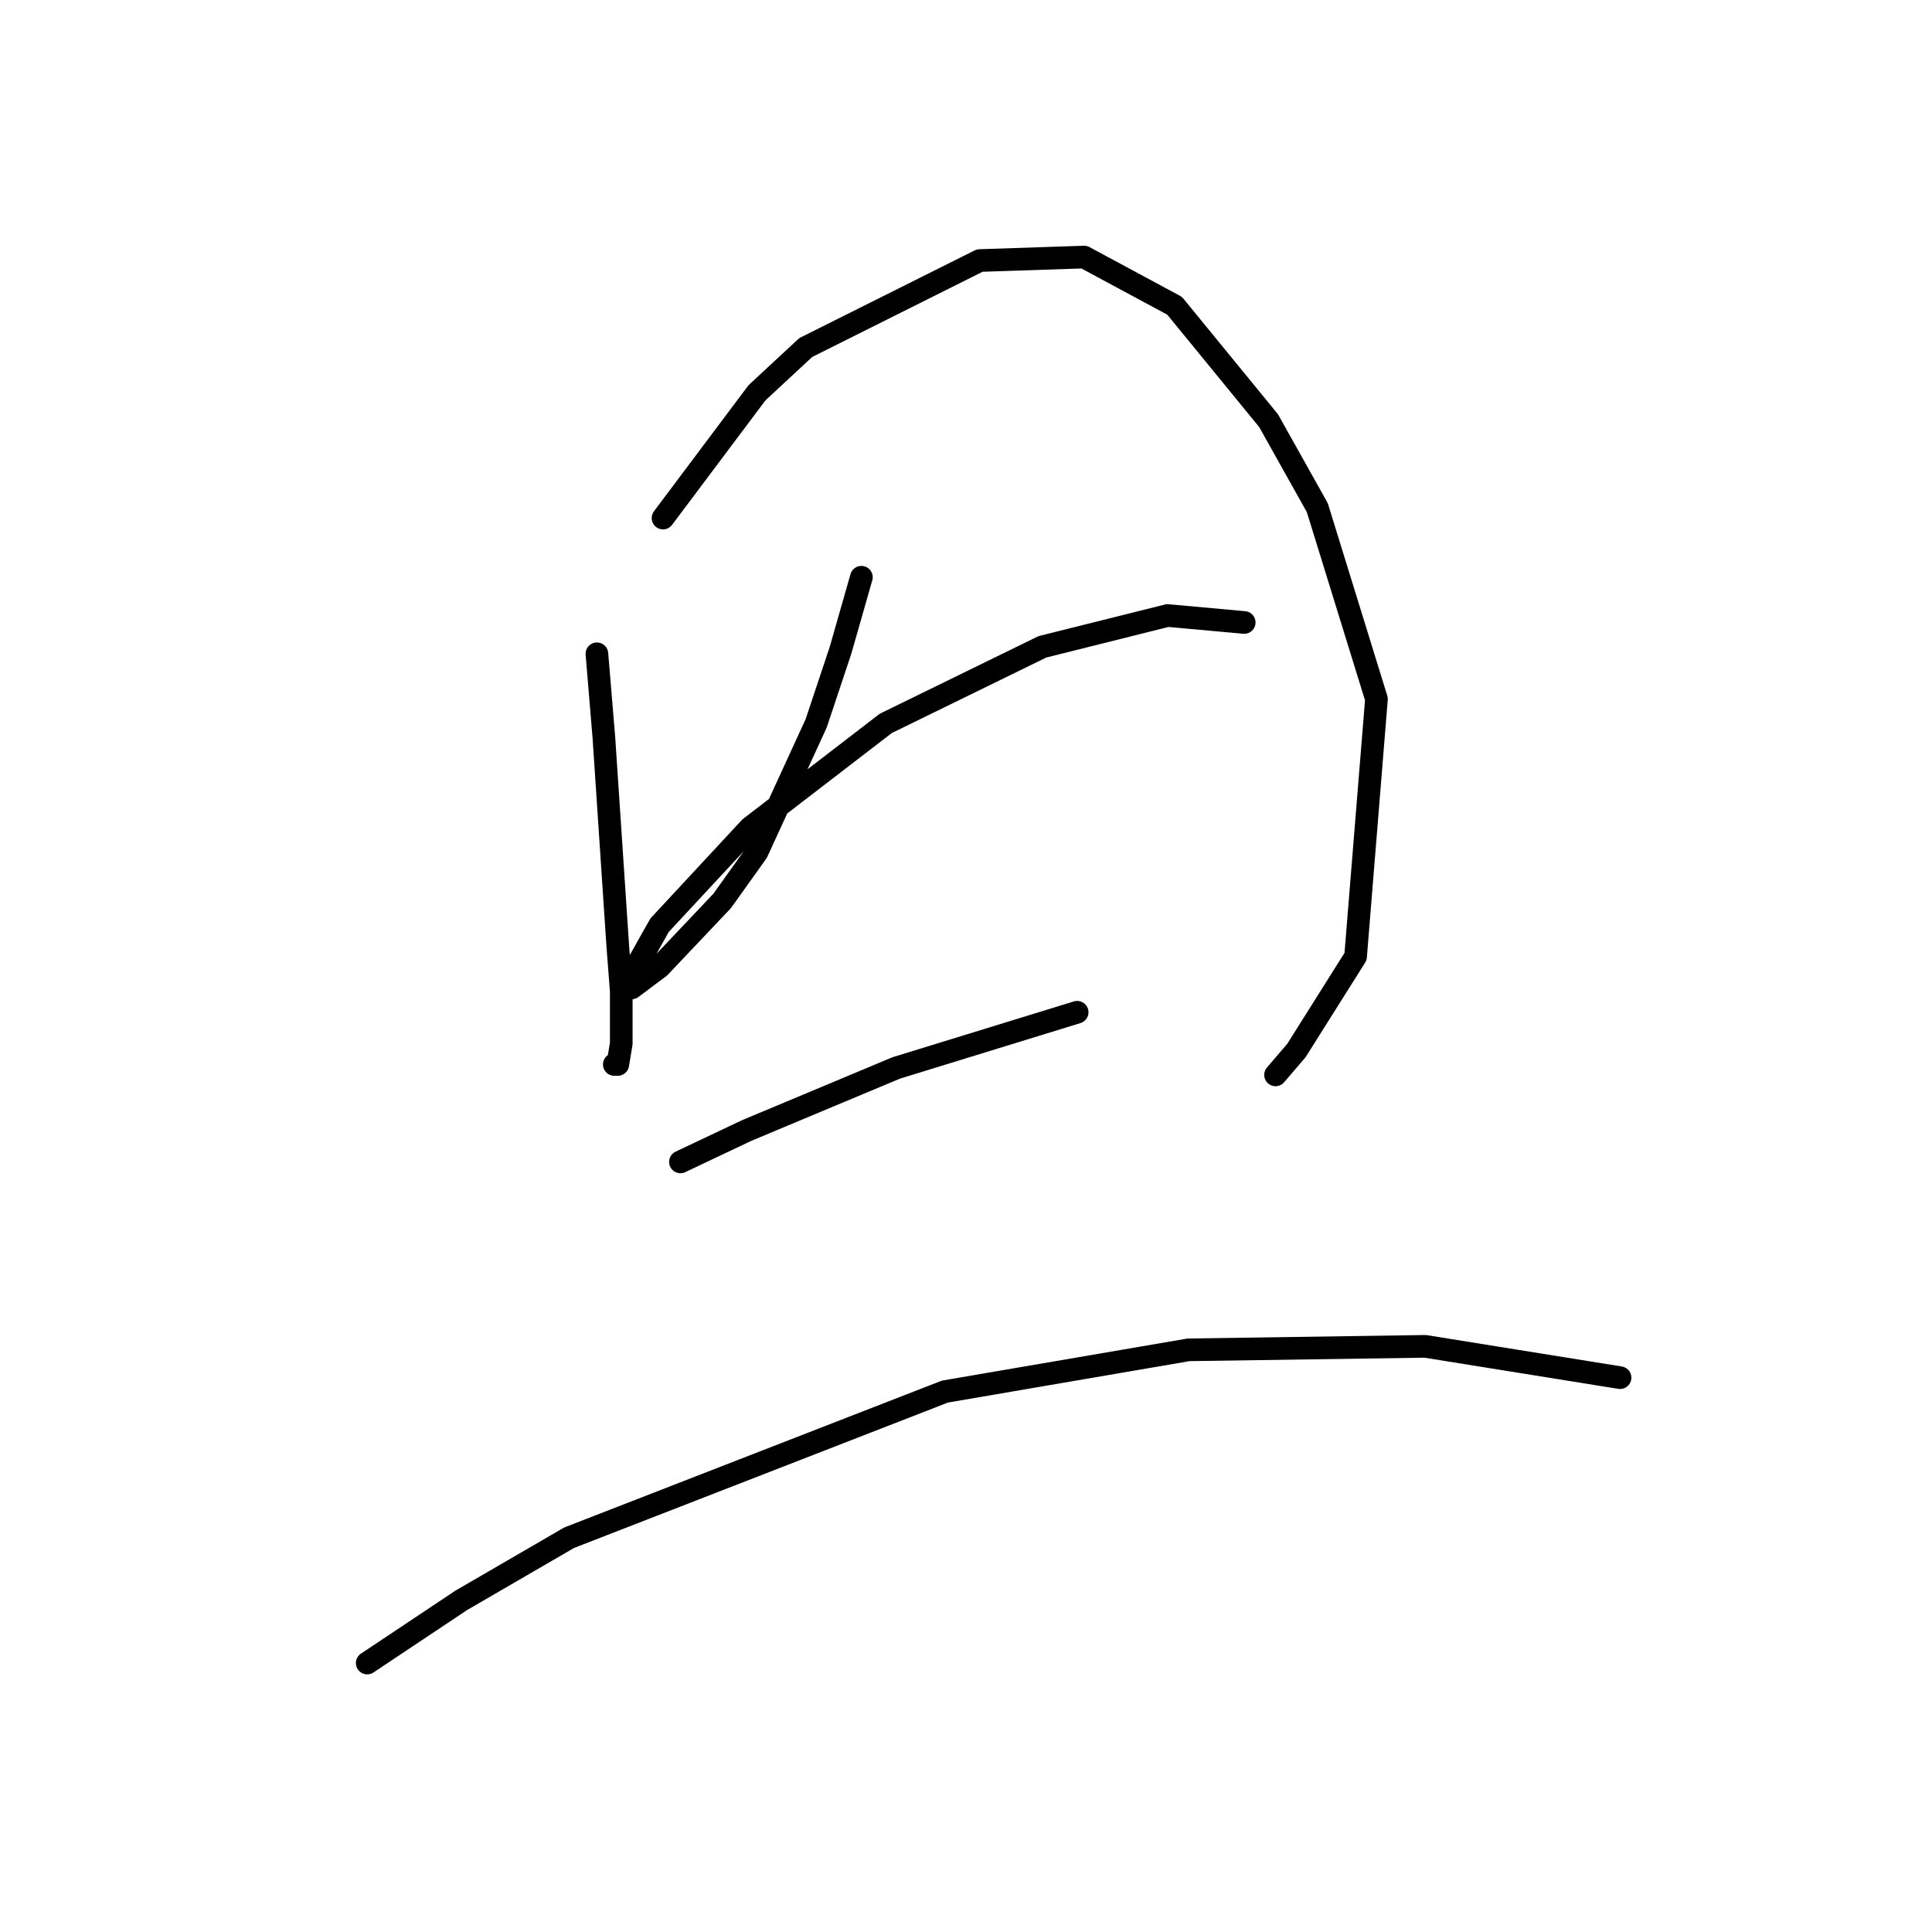 <?xml version="1.0" standalone="no"?>
    <svg width="256" height="256" xmlns="http://www.w3.org/2000/svg" version="1.1">
    <polyline stroke="black" stroke-width="3" stroke-linecap="round" fill="transparent" stroke-linejoin="round" points="79.093 86.631 80.015 97.699 81.398 118.45 81.859 125.367 82.321 131.362 82.321 138.279 81.859 141.046 81.398 141.046 81.398 141.046 " />
        <polyline stroke="black" stroke-width="3" stroke-linecap="round" fill="transparent" stroke-linejoin="round" points="87.854 68.647 100.305 52.046 106.761 46.051 129.818 34.523 143.652 34.062 155.642 40.518 168.092 55.735 174.548 67.264 182.388 92.626 179.621 126.75 171.781 139.201 169.015 142.429 169.015 142.429 " />
        <polyline stroke="black" stroke-width="3" stroke-linecap="round" fill="transparent" stroke-linejoin="round" points="114.139 76.486 111.372 86.17 108.144 95.854 100.305 112.916 95.694 119.372 87.393 128.134 83.704 130.901 83.243 129.978 87.393 122.6 99.383 109.688 117.367 95.854 138.118 85.709 154.719 81.559 164.864 82.481 164.864 82.481 " />
        <polyline stroke="black" stroke-width="3" stroke-linecap="round" fill="transparent" stroke-linejoin="round" points="90.16 153.958 98.922 149.807 118.75 141.507 142.73 134.129 142.73 134.129 " />
        <polyline stroke="black" stroke-width="3" stroke-linecap="round" fill="transparent" stroke-linejoin="round" points="48.658 220.362 61.108 212.061 75.404 203.761 125.206 184.393 157.486 178.859 188.844 178.398 214.667 182.548 214.667 182.548 " />
        </svg>